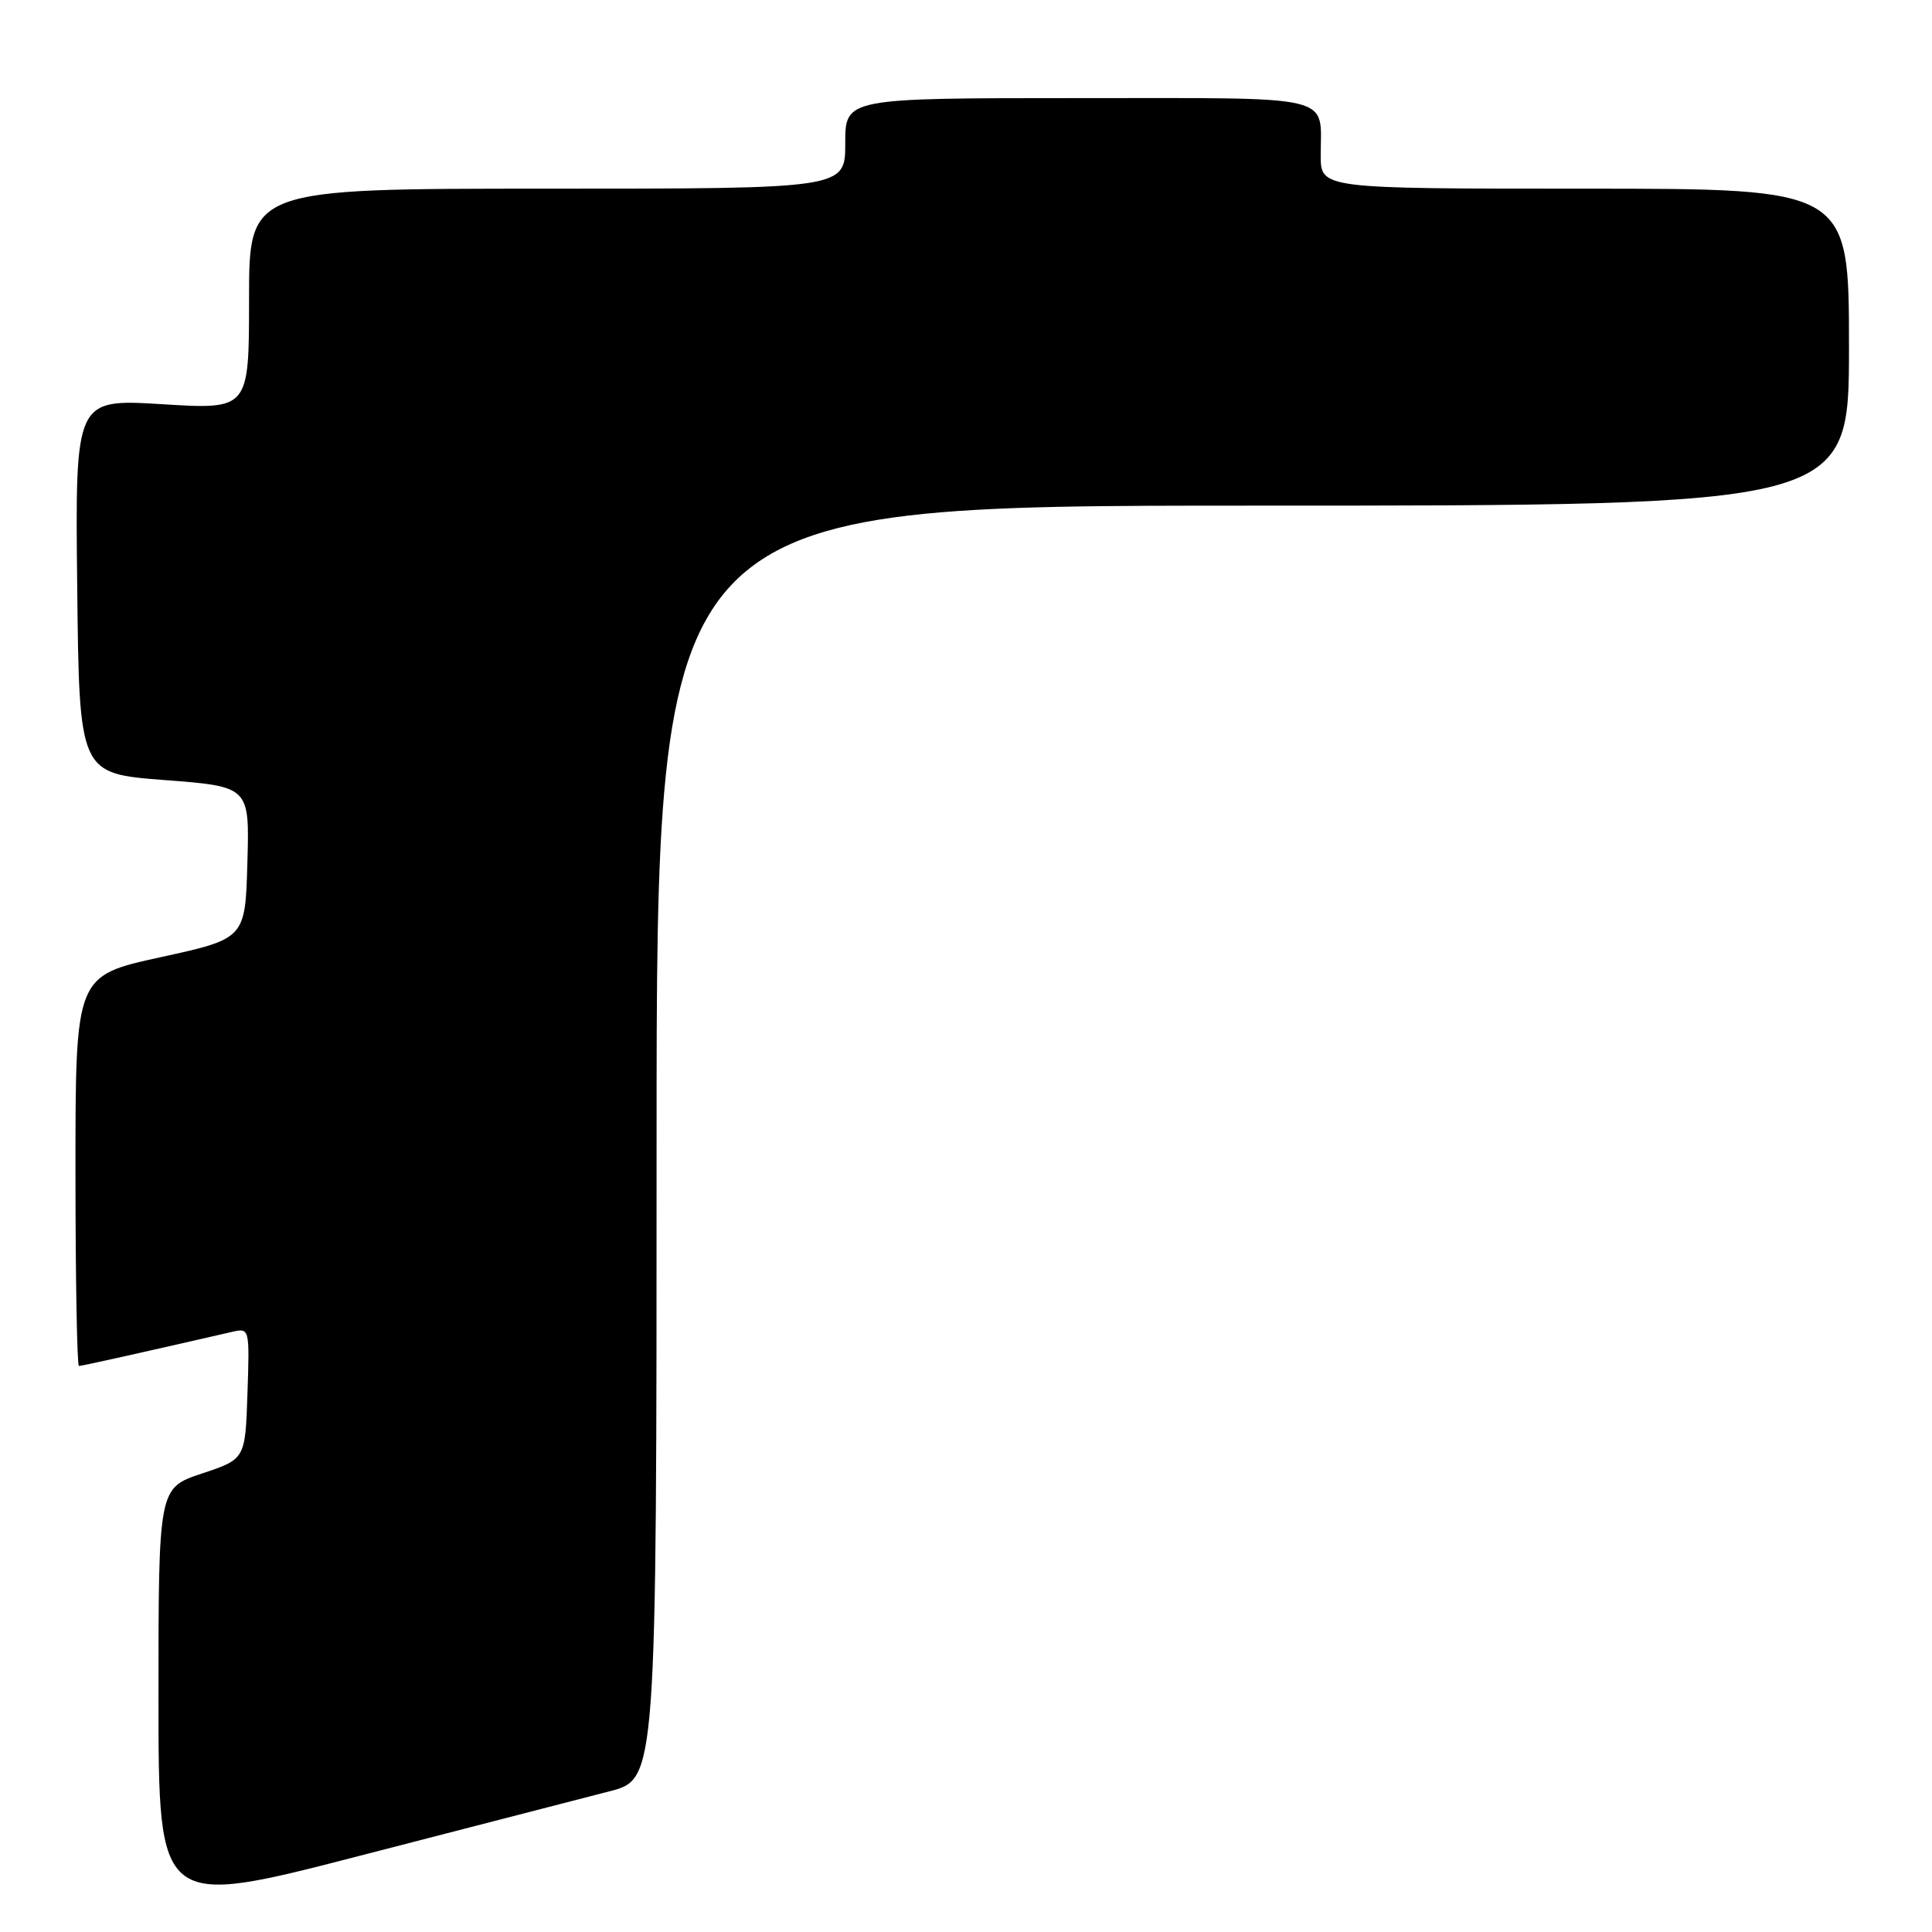 <?xml version="1.0" encoding="UTF-8" standalone="no"?>
<!DOCTYPE svg PUBLIC "-//W3C//DTD SVG 1.1//EN" "http://www.w3.org/Graphics/SVG/1.1/DTD/svg11.dtd" >
<svg xmlns="http://www.w3.org/2000/svg" xmlns:xlink="http://www.w3.org/1999/xlink" version="1.1" viewBox="0 0 256 256">
 <g >
 <path fill="currentColor"
d=" M 80.75 237.36 C 87.00 235.76 87.00 235.76 87.00 151.38 C 87.00 67.00 87.00 67.00 166.00 67.00 C 245.00 67.00 245.00 67.00 245.00 46.00 C 245.00 25.00 245.00 25.00 210.00 25.00 C 175.00 25.00 175.00 25.00 175.00 20.58 C 175.00 12.42 177.47 13.00 142.89 13.00 C 112.00 13.00 112.00 13.00 112.00 19.00 C 112.00 25.00 112.00 25.00 72.50 25.00 C 33.00 25.00 33.00 25.00 33.00 39.64 C 33.00 54.27 33.00 54.27 21.48 53.56 C 9.96 52.85 9.96 52.85 10.23 77.68 C 10.50 102.50 10.50 102.50 21.78 103.36 C 33.07 104.22 33.07 104.22 32.78 114.30 C 32.50 124.38 32.50 124.38 21.25 126.84 C 10.00 129.30 10.00 129.30 10.00 155.15 C 10.00 169.37 10.21 181.00 10.46 181.00 C 10.84 181.00 19.10 179.16 30.79 176.47 C 33.06 175.95 33.08 176.03 32.79 184.64 C 32.50 193.34 32.50 193.34 26.75 195.25 C 21.00 197.17 21.00 197.17 21.00 224.98 C 21.00 252.80 21.00 252.80 47.75 245.88 C 62.46 242.08 77.31 238.24 80.75 237.36 Z "/>
</g>
</svg>